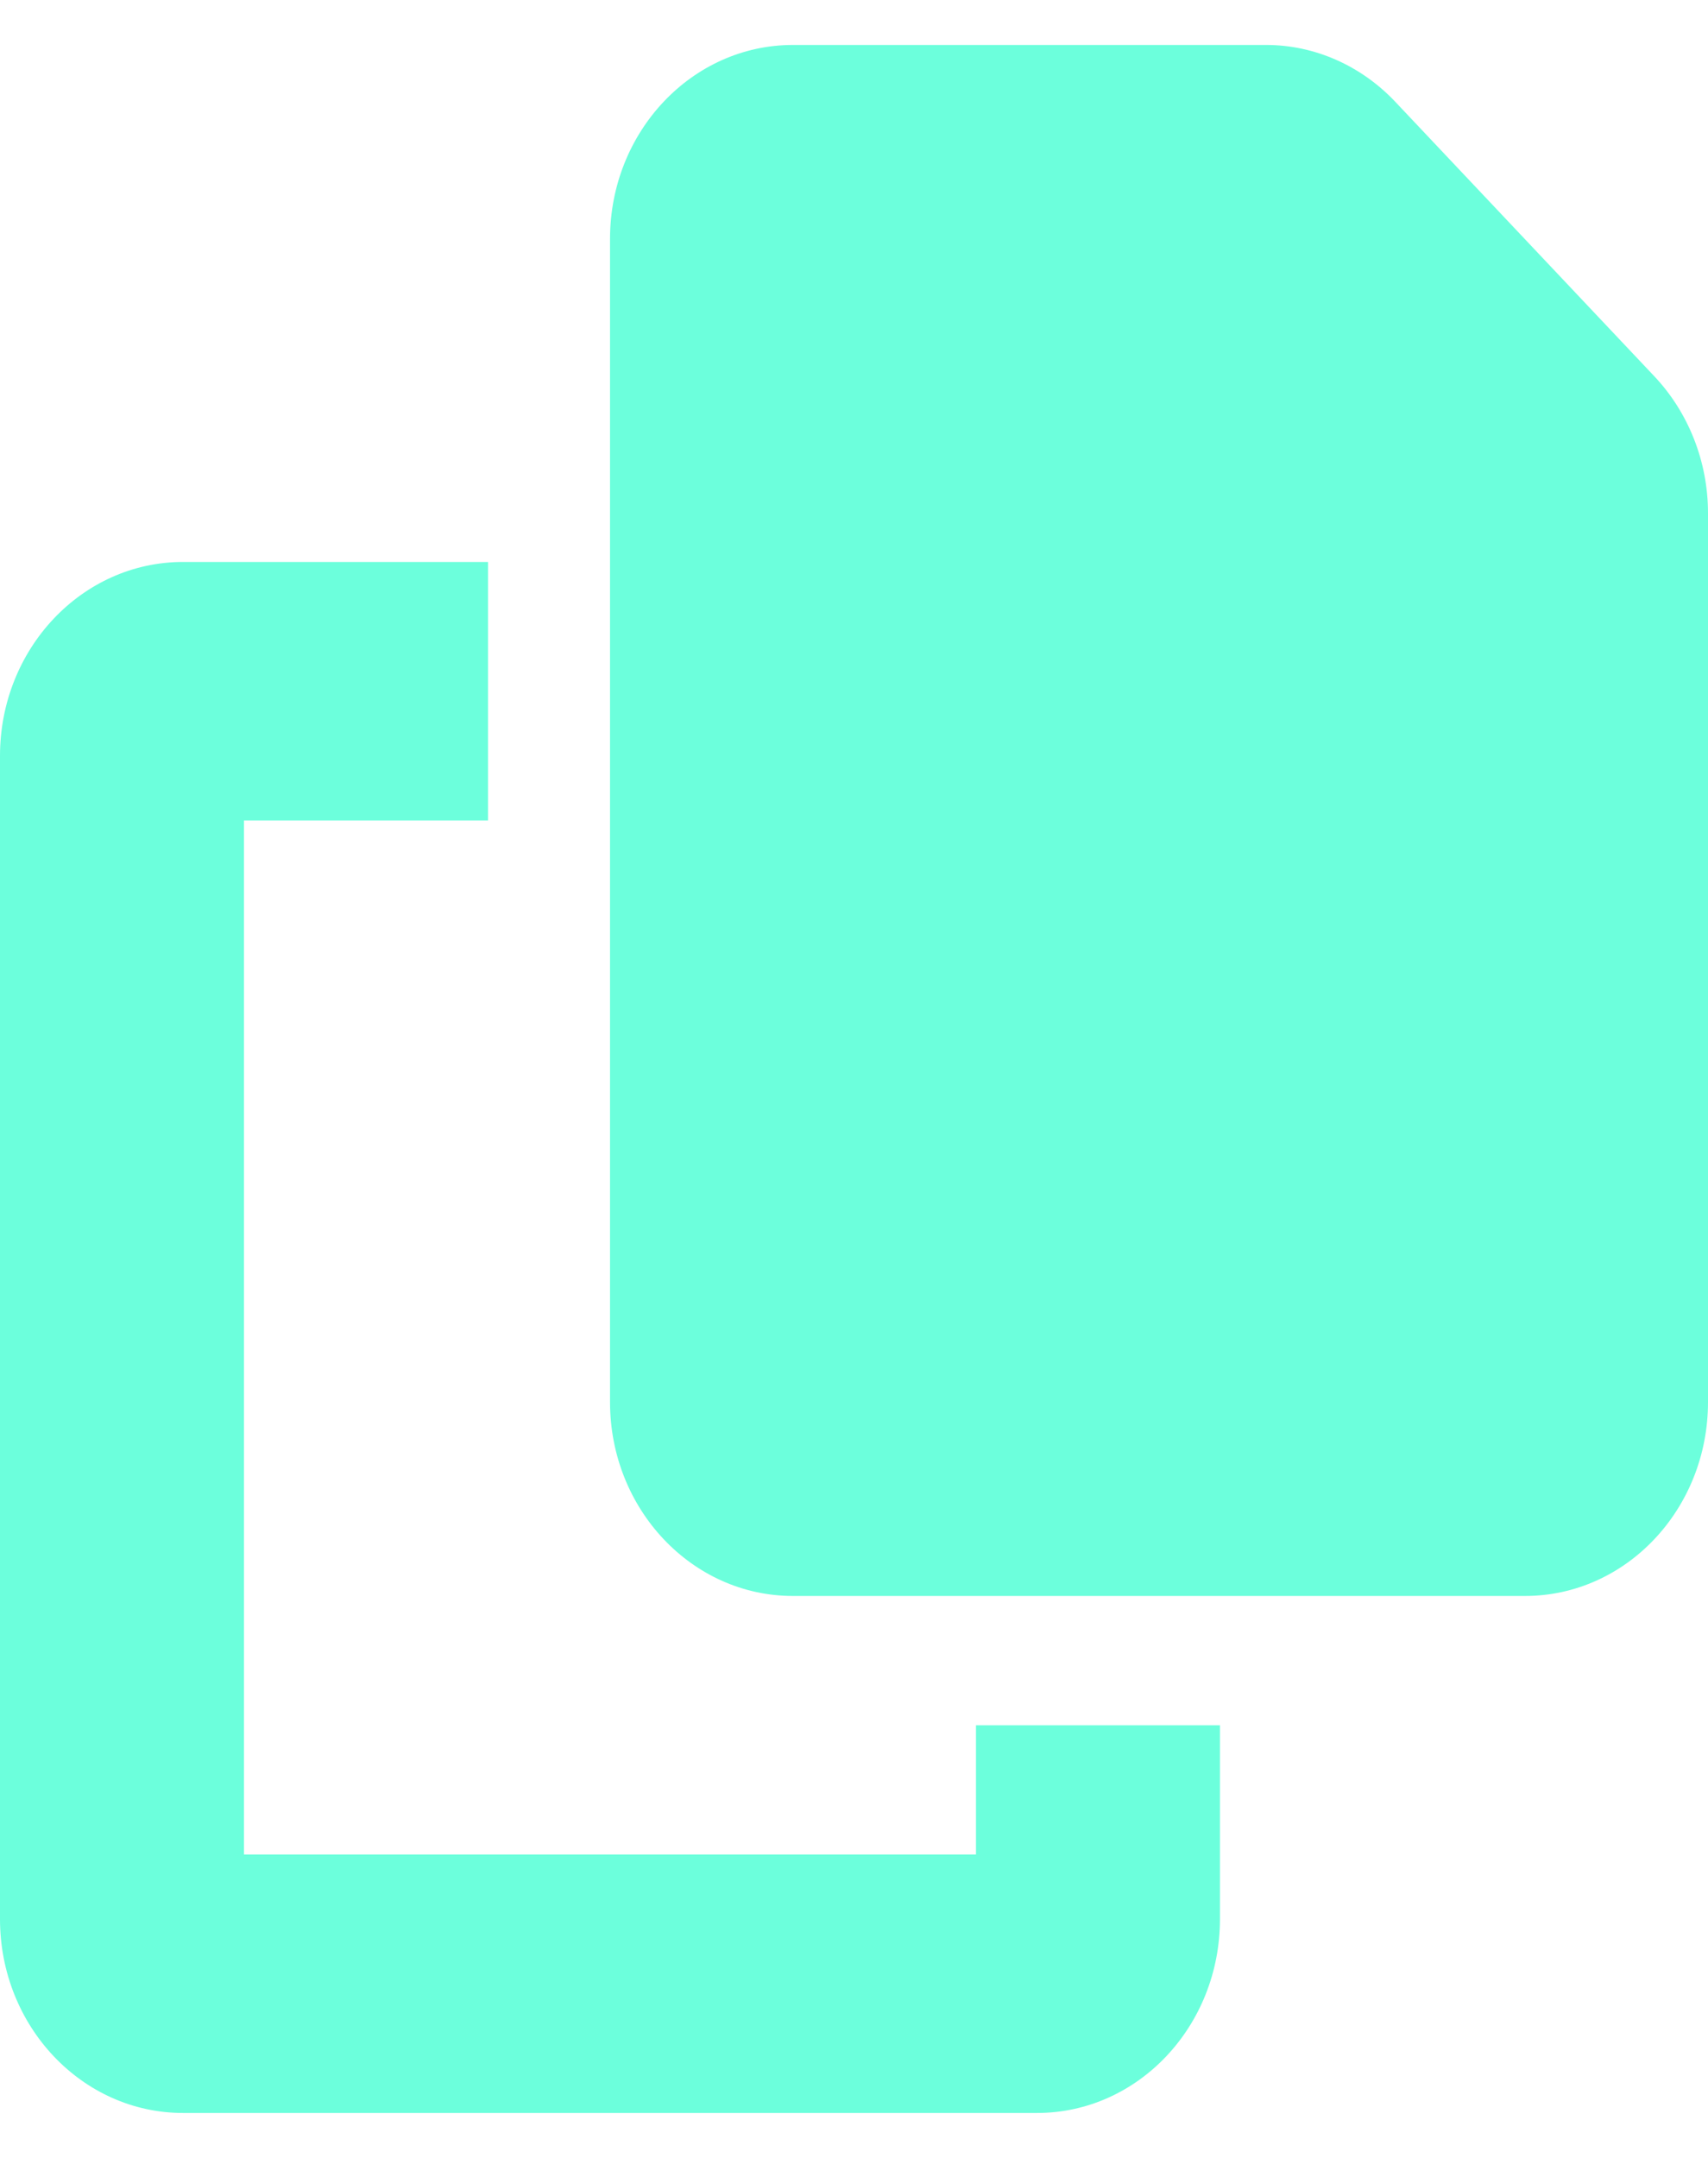 <svg width="19" height="24" viewBox="0 0 19 24" fill="none" xmlns="http://www.w3.org/2000/svg">
<path id="Vector" d="M8.821 0.5H14.085C14.623 0.5 15.141 0.729 15.522 1.133L18.402 4.184C18.784 4.588 19 5.136 19 5.706V15.594C19 16.784 18.088 17.75 16.964 17.75H8.821C7.698 17.75 6.786 16.784 6.786 15.594V2.656C6.786 1.466 7.698 0.5 8.821 0.5ZM2.036 6.25H5.429V9.125H2.714V20.625H10.857V19.188H13.571V21.344C13.571 22.534 12.66 23.5 11.536 23.5H2.036C0.912 23.5 0 22.534 0 21.344V8.406C0 7.216 0.912 6.25 2.036 6.25Z" fill="#6CFFDC"/>
</svg>
